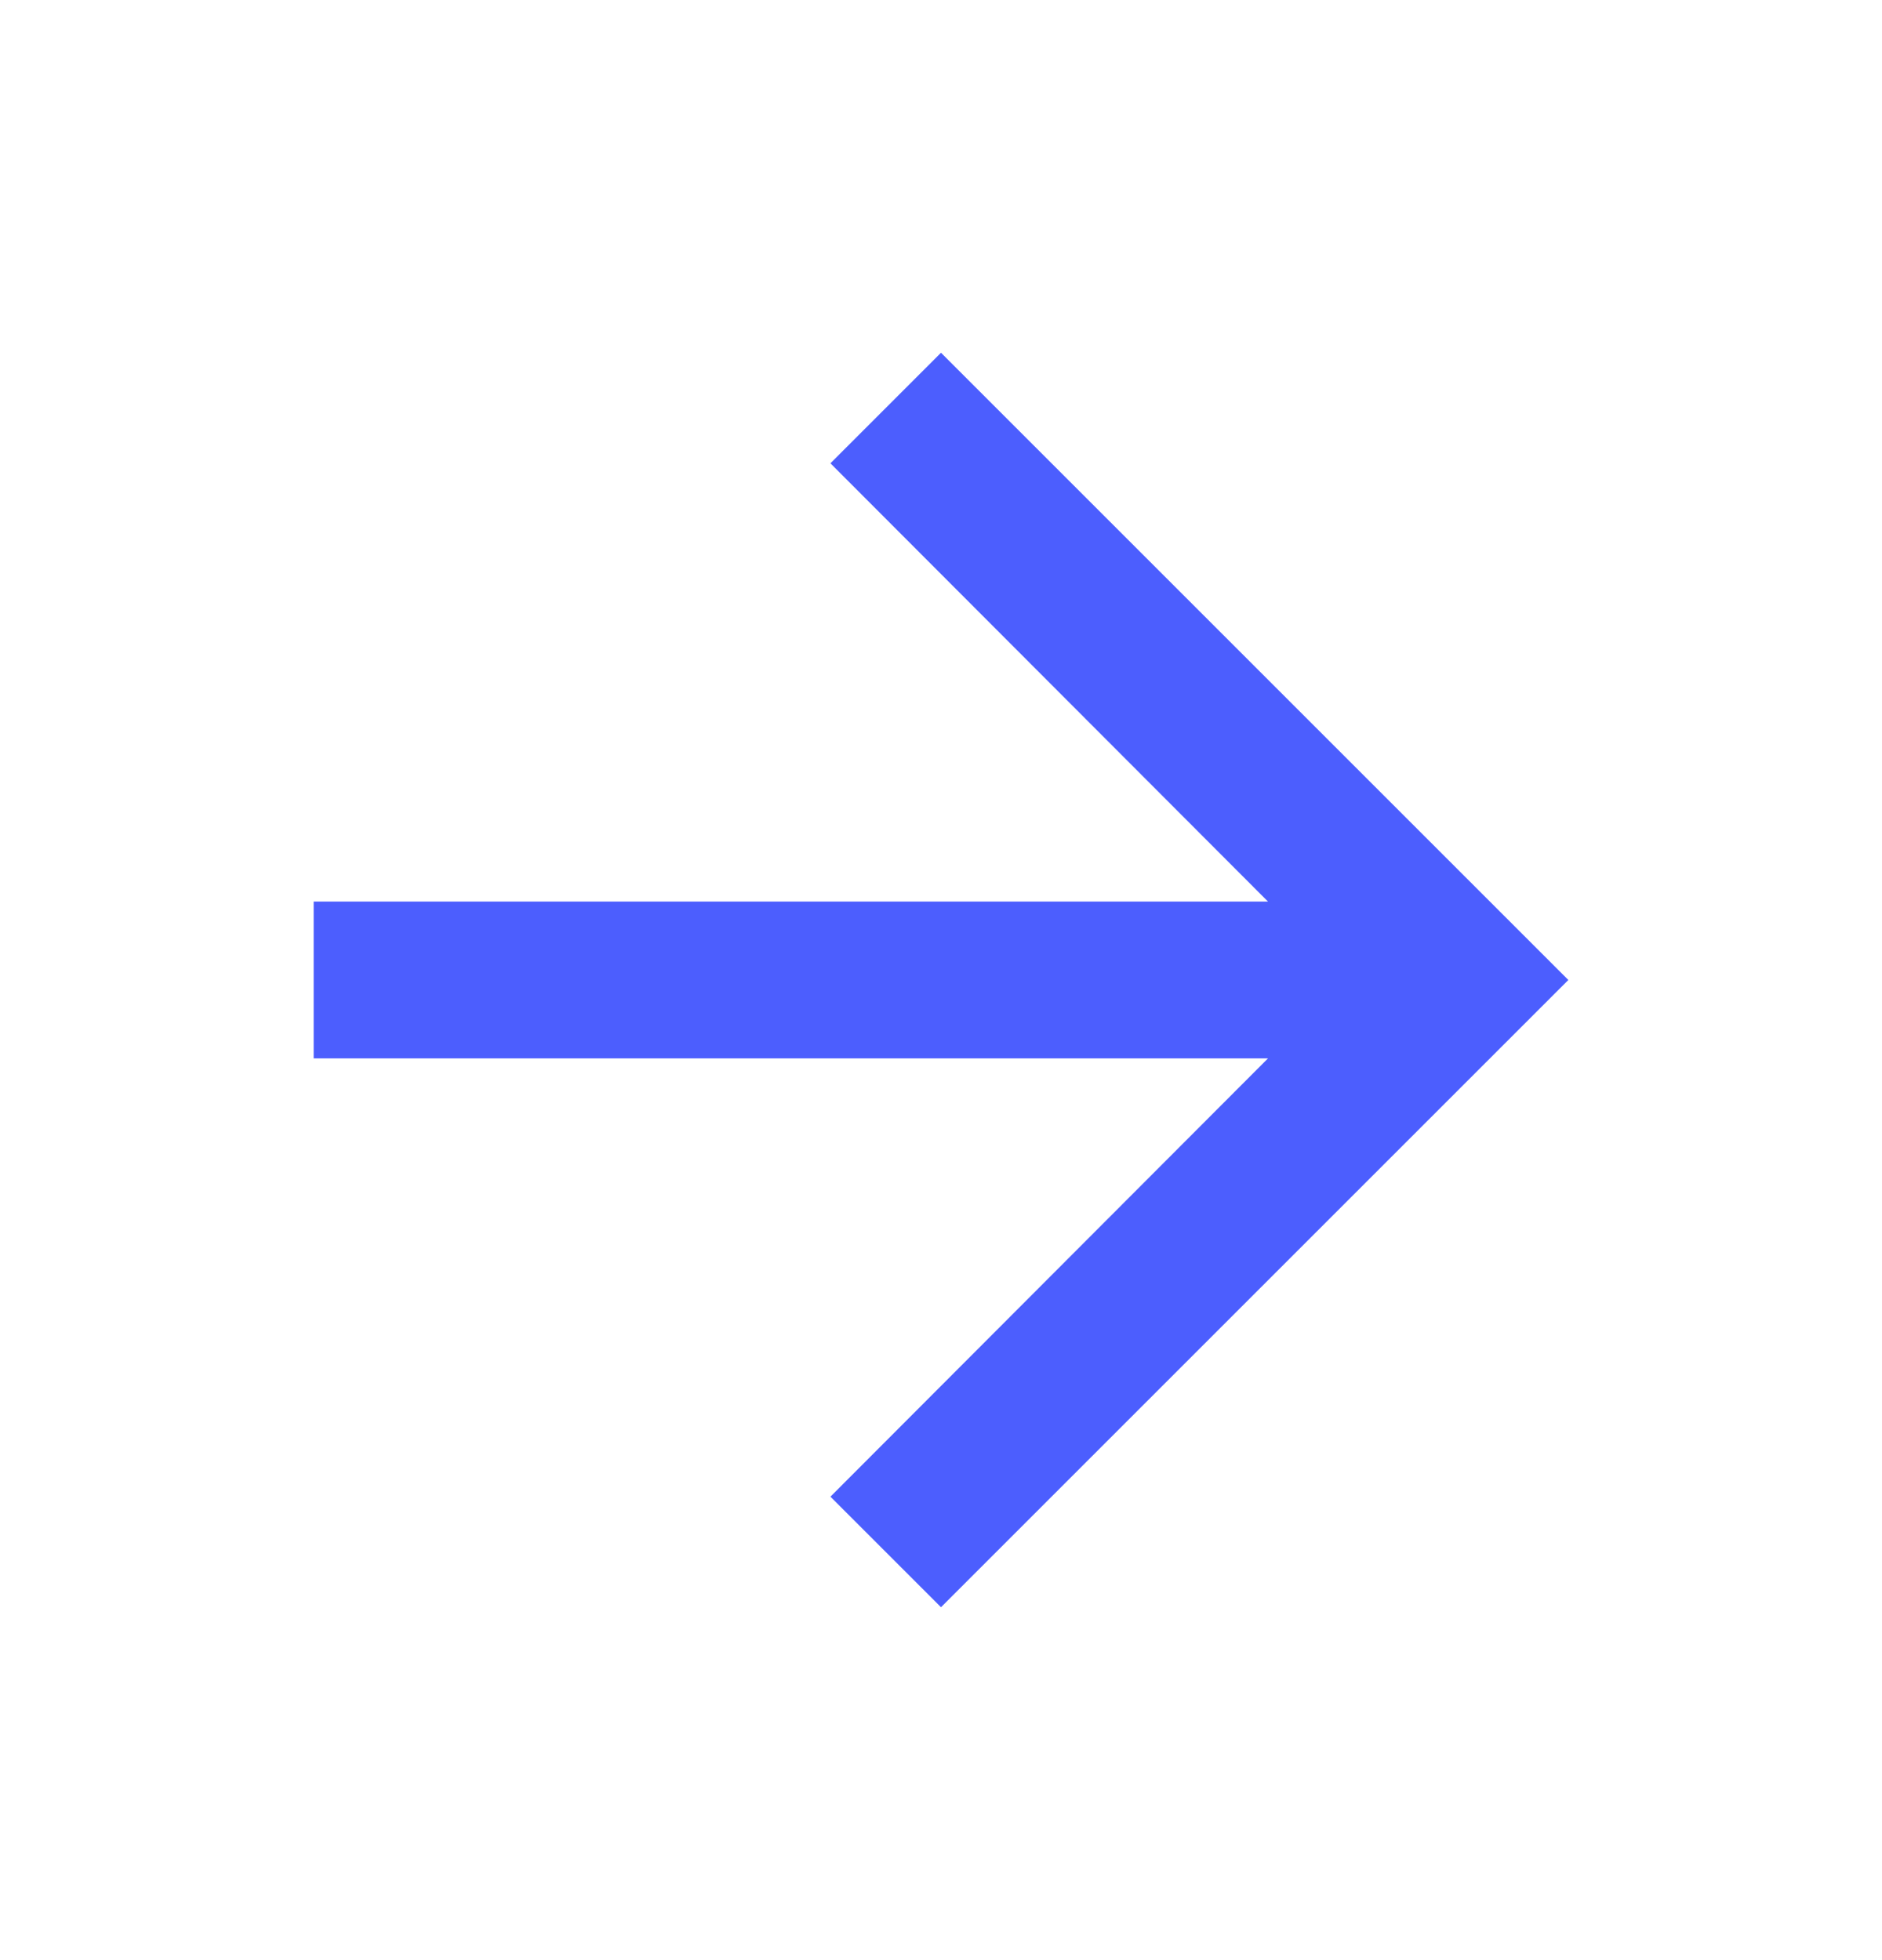 <svg width="24" height="25" viewBox="0 0 24 25" fill="none" xmlns="http://www.w3.org/2000/svg">
<path d="M12 4.499L10.59 5.909L16.17 11.499H4V13.499H16.17L10.59 19.089L12 20.499L20 12.499L12 4.499Z" fill="#4C5EFE"/>
</svg>
